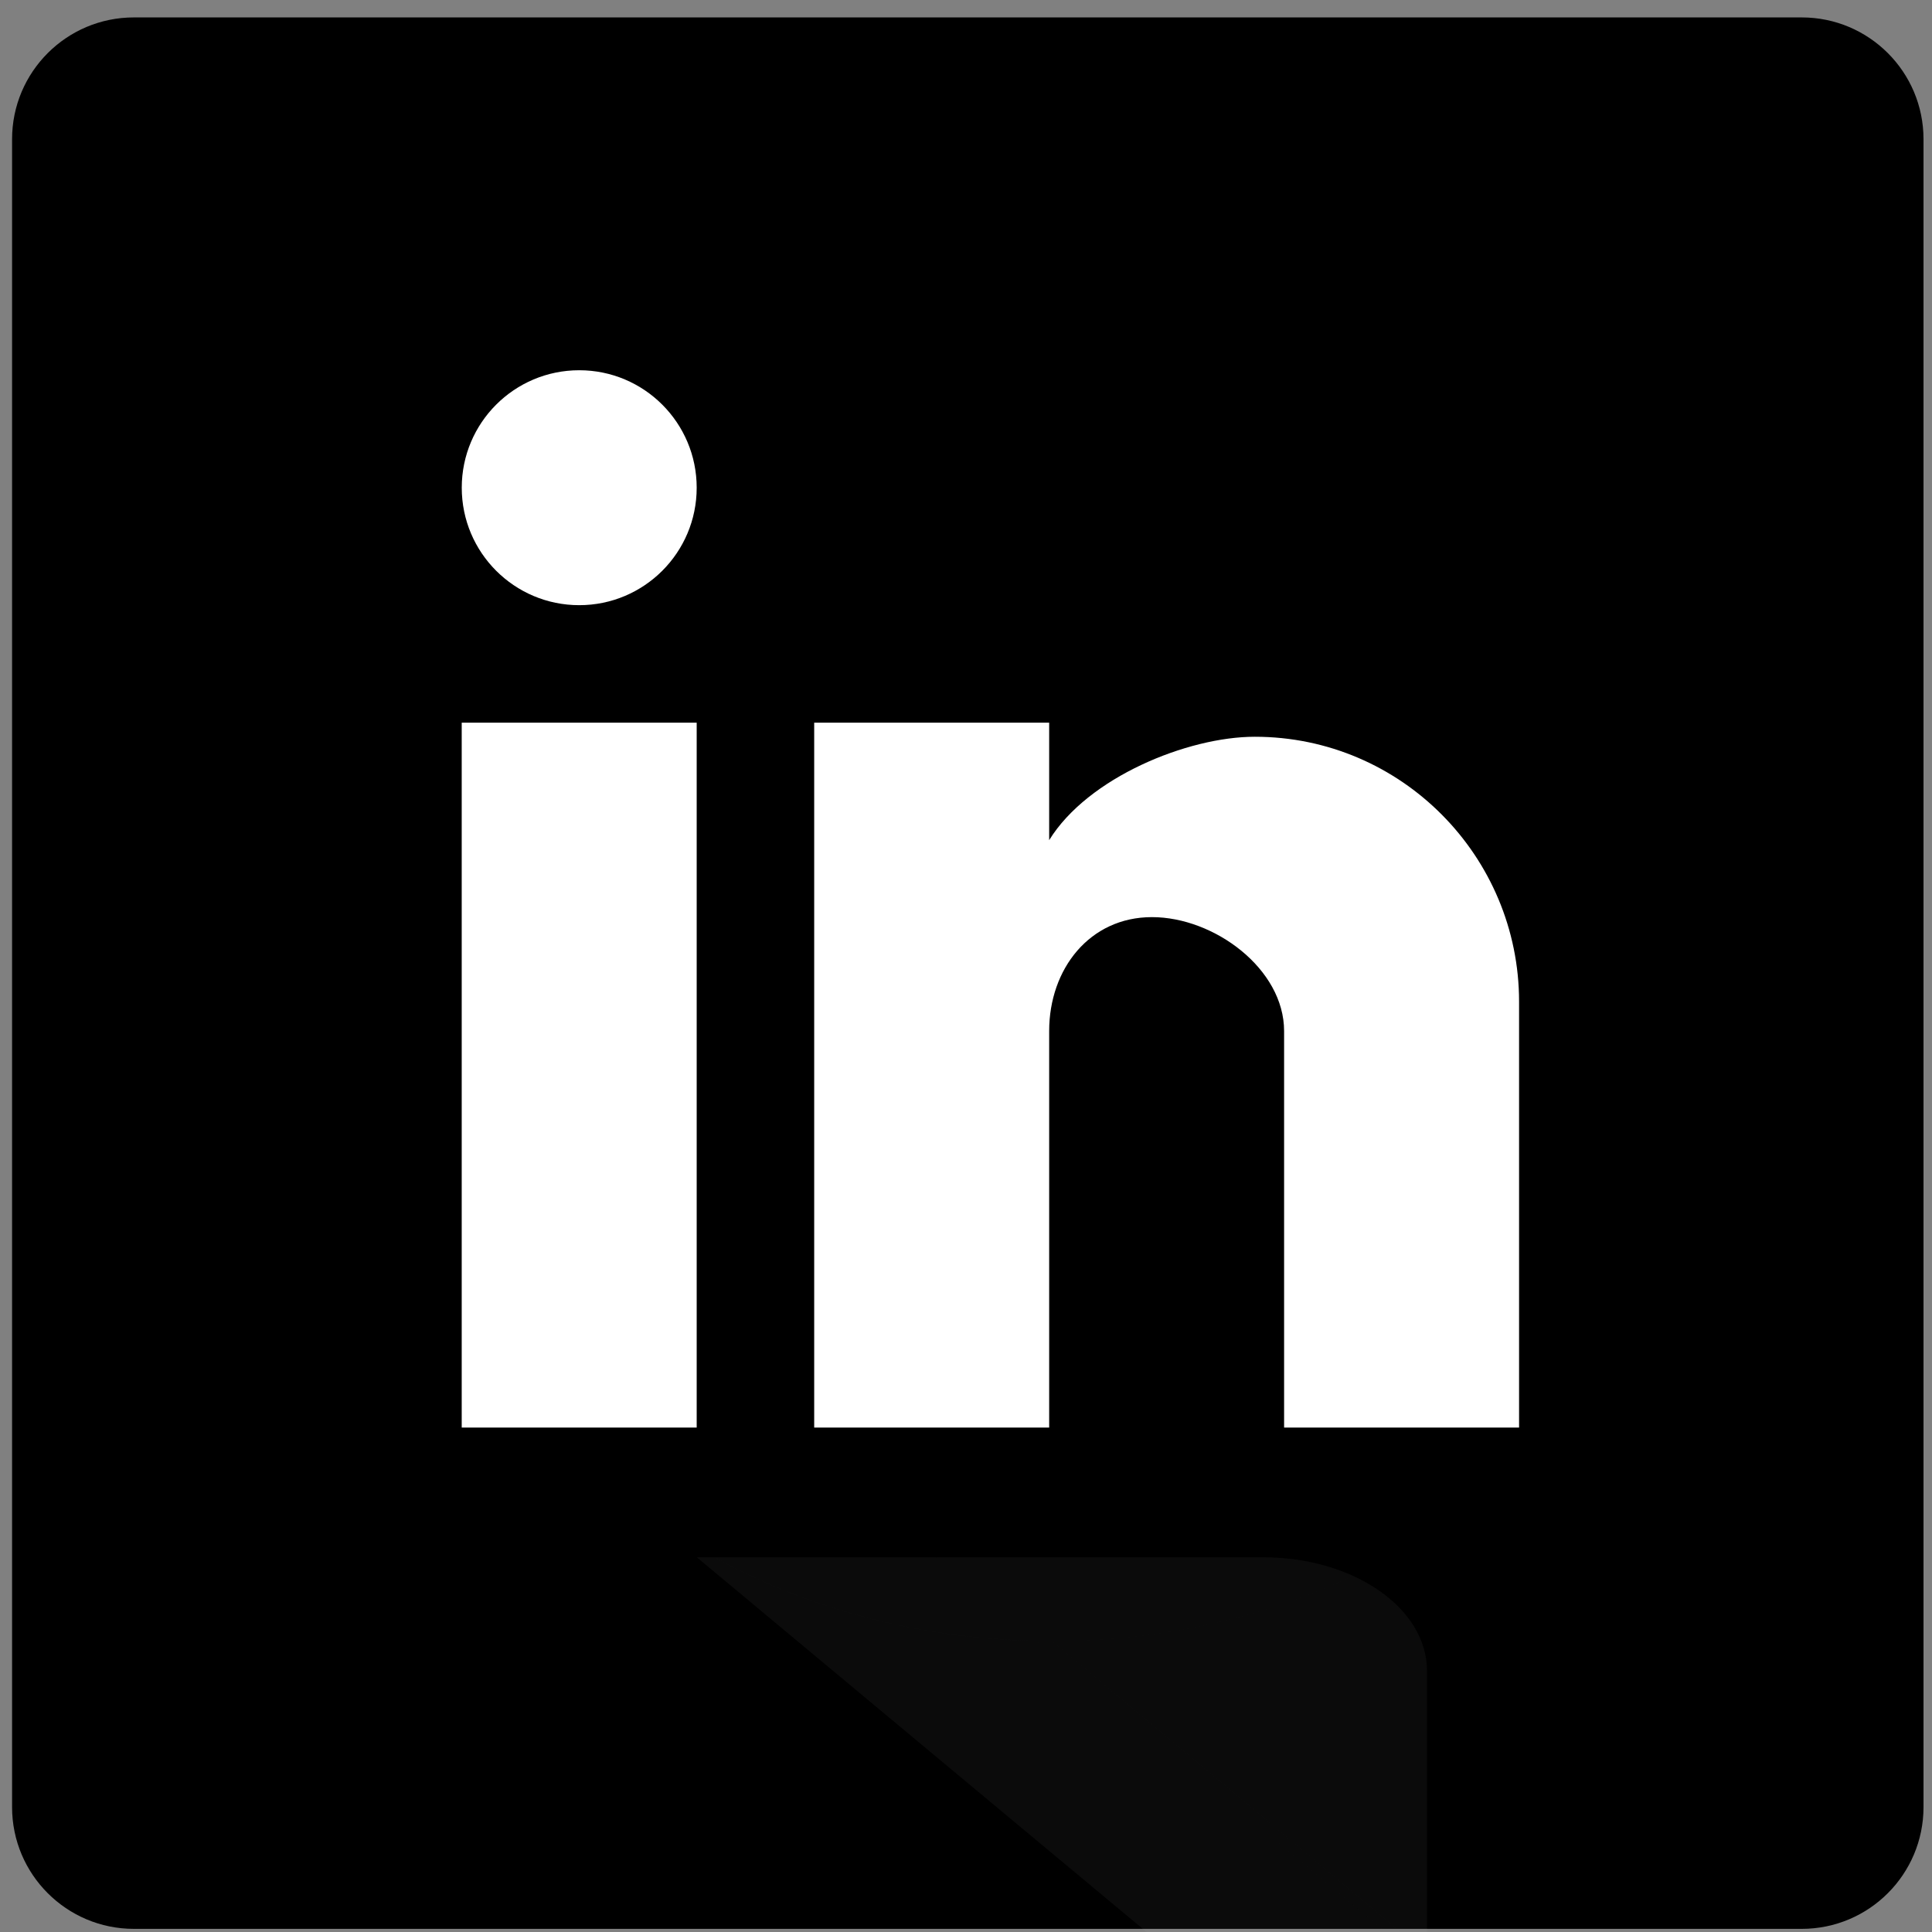 <?xml version="1.0" encoding="utf-8"?>
<!-- Generator: Adobe Illustrator 26.0.3, SVG Export Plug-In . SVG Version: 6.00 Build 0)  -->
<svg version="1.1"
	 id="svg2" xmlns:cc="http://creativecommons.org/ns#" xmlns:dc="http://purl.org/dc/elements/1.1/" xmlns:inkscape="http://www.inkscape.org/namespaces/inkscape" xmlns:rdf="http://www.w3.org/1999/02/22-rdf-syntax-ns#" xmlns:sodipodi="http://sodipodi.sourceforge.net/DTD/sodipodi-0.dtd" xmlns:svg="http://www.w3.org/2000/svg"
	 xmlns="http://www.w3.org/2000/svg" xmlns:xlink="http://www.w3.org/1999/xlink" x="0px" y="0px" viewBox="0 0 512 512"
	 style="enable-background:new 0 0 512 512;" xml:space="preserve">
<rect x="0" y="0" width="512" height="512" fill="#808080" stroke="none"/>
<style type="text/css">
	.st0{opacity:0.49;clip-path:url(#SVGID_00000141423632303738353580000016547073055437324443_);}
	.st1{fill:#CCCCCC;fill-opacity:0.059;}
	.st2{fill:#FFFFFF;}
</style>
<g id="layer1" transform="translate(0,-540.362)">
	<path id="rect3851" d="M35.47,544.98h442.01c17.82,0,32.27,14.45,32.27,32.27v442.01c0,17.82-14.45,32.27-32.27,32.27H35.47
		c-17.82,0-32.27-14.45-32.27-32.27V577.25C3.2,559.43,17.65,544.98,35.47,544.98z"/>
	<g>
		<defs>
			<path id="SVGID_1_" d="M66.5,652.69h421.37c16.99,0,30.77,11.48,30.77,25.63v351.09c0,14.16-13.77,25.63-30.77,25.63H66.5
				c-16.99,0-30.77-11.48-30.77-25.63V678.32C35.73,664.16,49.51,652.69,66.5,652.69z"/>
		</defs>
		<clipPath id="SVGID_00000051358301275722459480000014729743217007585683_">
			<use xlink:href="#SVGID_1_"  style="overflow:visible;"/>
		</clipPath>
		
			<g id="g4145" transform="matrix(1.409,0,0,1.174,-352.6,186.813)" style="opacity:0.49;clip-path:url(#SVGID_00000051358301275722459480000014729743217007585683_);">
			<g id="g4147">
				<path id="path4149" class="st1" d="M561.54,561.02c0,61.07-50.8,110.58-113.46,110.58l707.11,707.11
					c62.66,0,113.46-49.51,113.46-110.58L561.54,561.02z"/>
				<path id="path4151" class="st1" d="M448.08,671.59c-31.86,0-60.65-12.8-81.26-33.41l707.11,707.11
					c20.61,20.61,49.4,33.41,81.26,33.41L448.08,671.59z"/>
				<path id="path4153" class="st1" d="M366.81,638.19c-19.92-19.92-32.2-47.15-32.2-77.17l707.11,707.11
					c0,30.02,12.27,57.25,32.2,77.17L366.81,638.19z"/>
				<path id="path4155" class="st1" d="M334.62,561.02c0-61.07,50.8-110.58,113.46-110.58l707.11,707.11
					c-62.66,0-113.46,49.51-113.46,110.58L334.62,561.02z"/>
				<path id="path4157" class="st1" d="M448.08,450.44c31.86,0,60.65,12.8,81.26,33.41l707.11,707.11
					c-20.61-20.61-49.4-33.41-81.26-33.41L448.08,450.44z"/>
				<path id="path4159" class="st1" d="M529.34,483.85c19.92,19.92,32.2,47.15,32.2,77.17l707.11,707.11
					c0-30.02-12.27-57.25-32.2-77.17L529.34,483.85z"/>
			</g>
			<path id="path4111" class="st1" d="M561.54,561.02c0,61.07-50.8,110.58-113.46,110.58s-113.46-49.51-113.46-110.58
				s50.8-110.58,113.46-110.58S561.54,499.95,561.54,561.02z"/>
		</g>
	</g>
	<path id="path3885" class="st2" d="M402.56,918.68H340.3V813.61c0-16.5-18.52-30.2-35.02-30.2c-16.5,0-27.24,13.7-27.24,30.2
		v105.07h-62.27v-186.8h62.27v31.13c10.27-16.66,36.74-27.4,54.48-27.4c38.92,0,70.05,31.76,70.05,70.2V918.68 M184.63,918.68
		h-62.27v-186.8h62.27L184.63,918.68 M153.5,638.48c17.19,0,31.13,13.94,31.13,31.13l0,0c0,17.19-13.94,31.13-31.13,31.13
		c0,0,0,0,0,0c-17.19,0-31.13-13.94-31.13-31.13l0,0C122.37,652.42,136.3,638.48,153.5,638.48
		C153.5,638.48,153.5,638.48,153.5,638.48z"/>
</g>
</svg>
